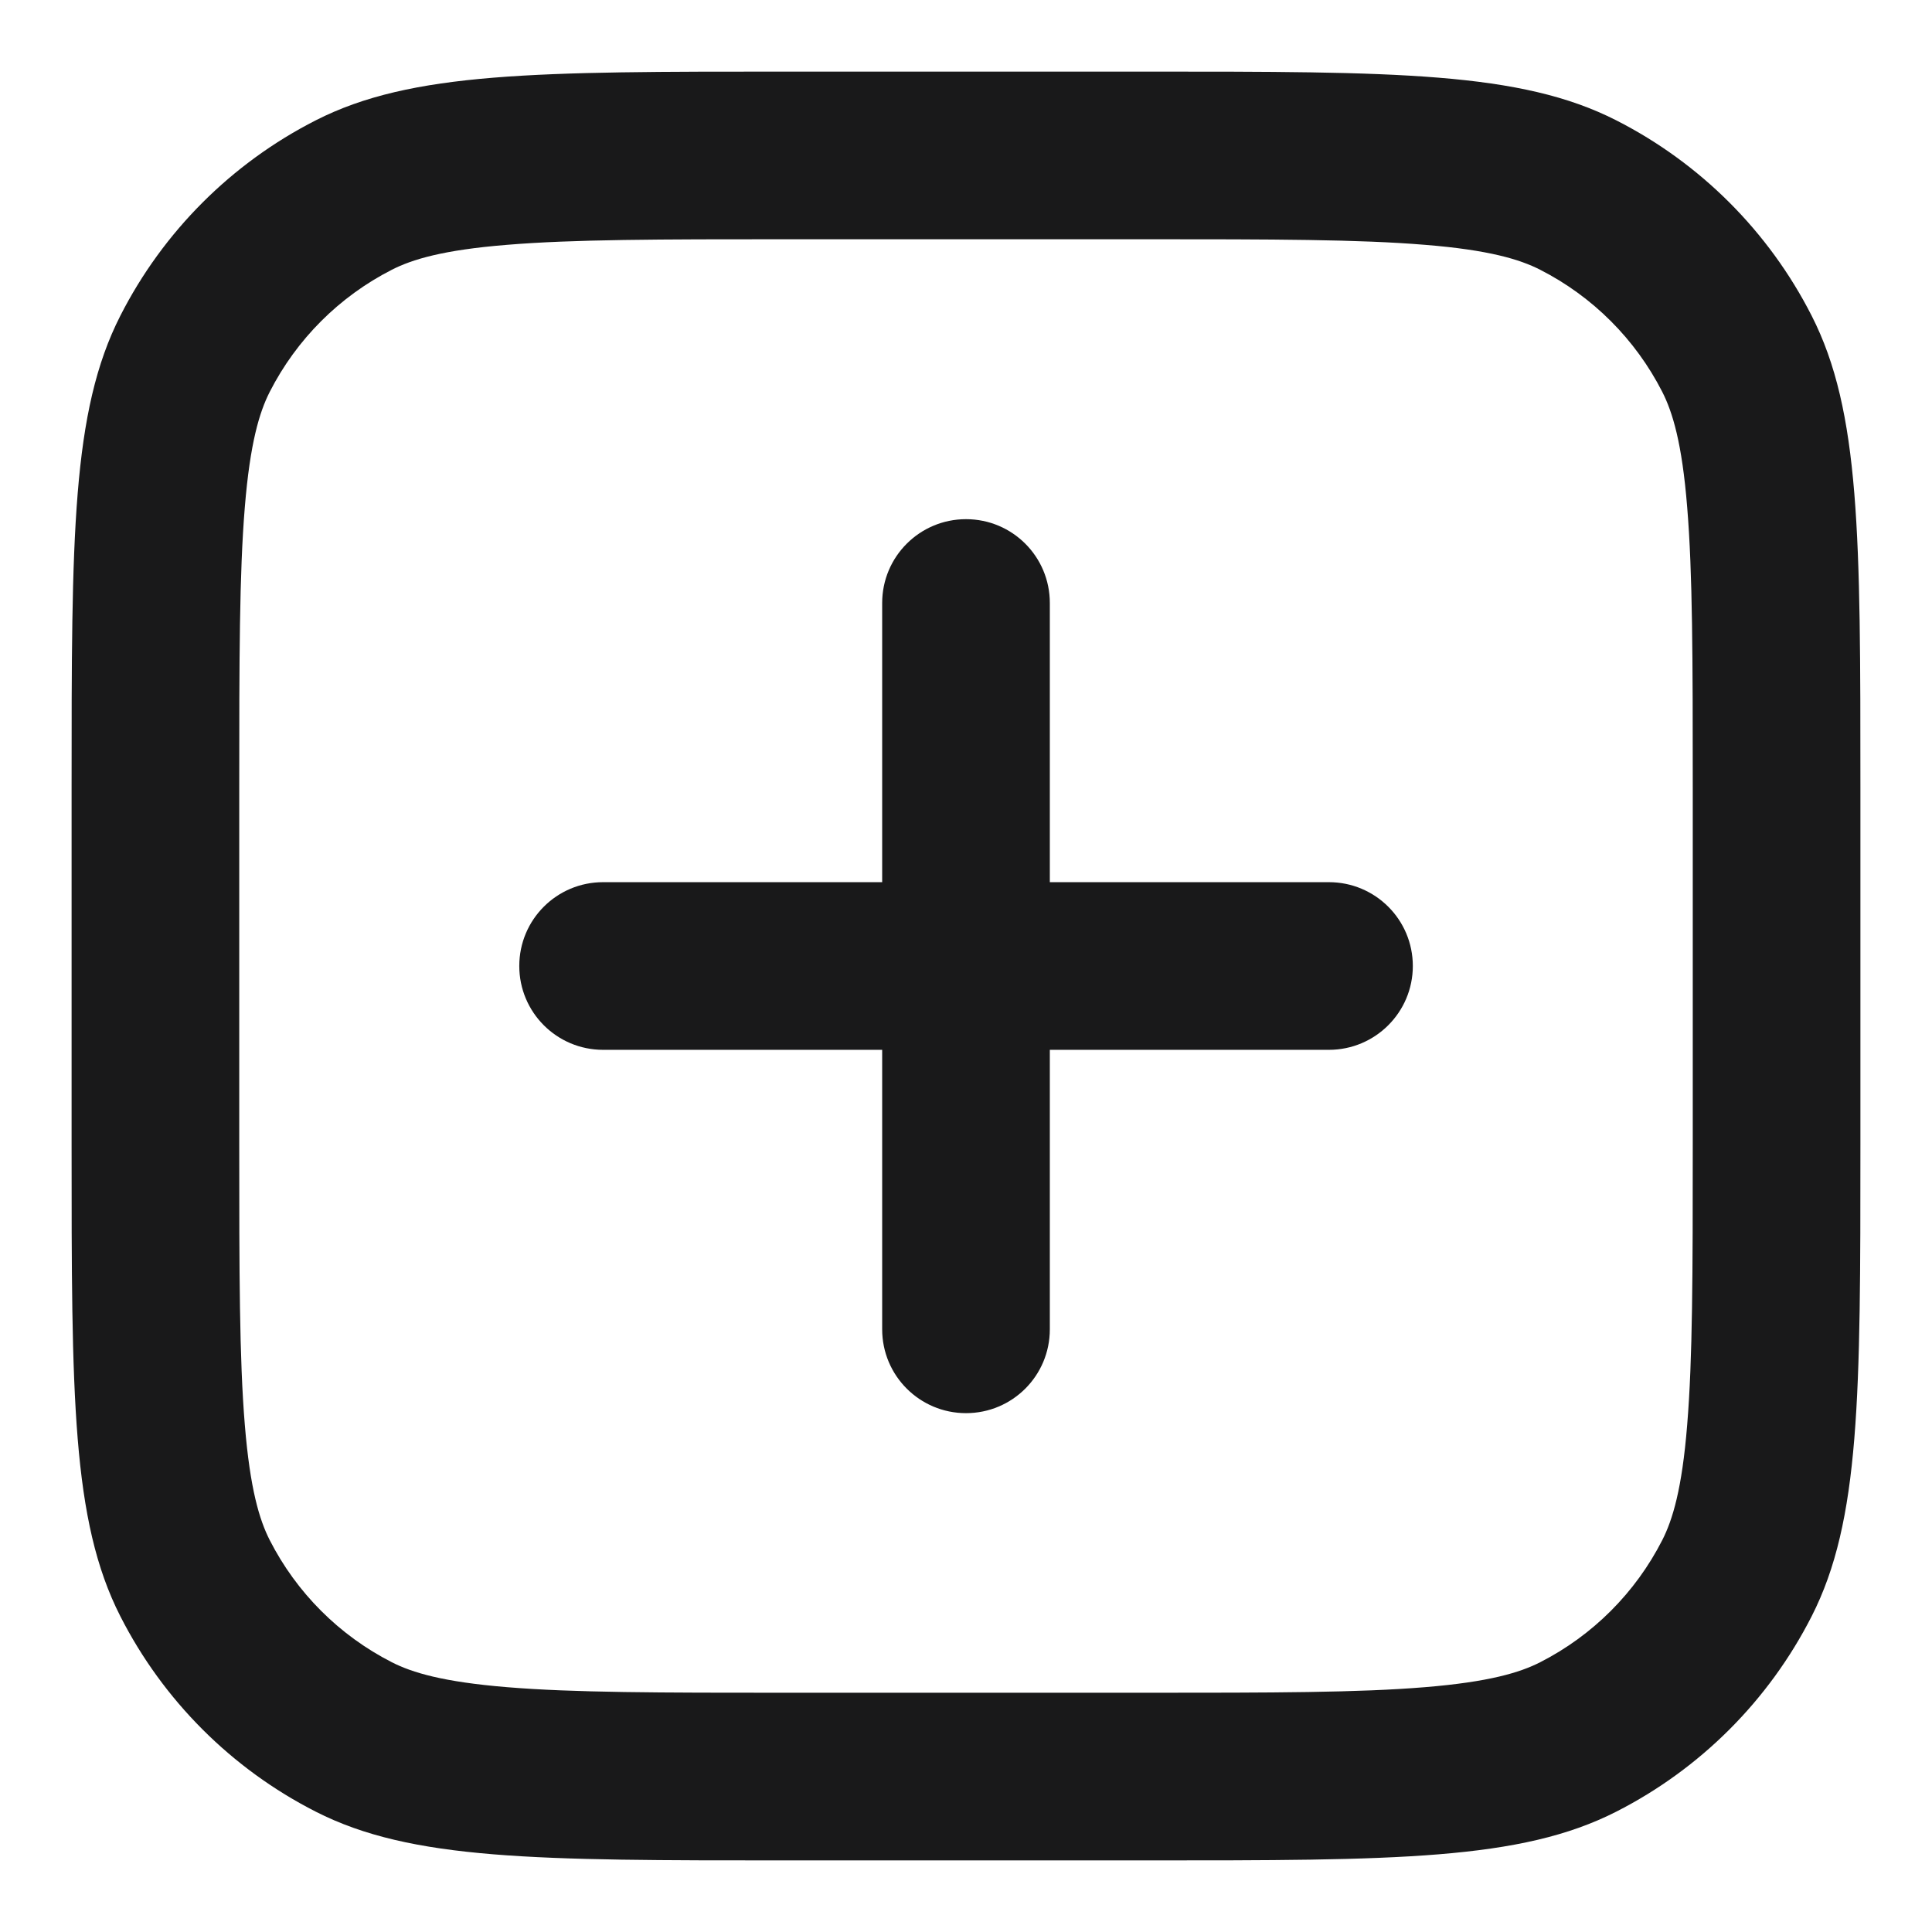 <svg width="18" height="18" viewBox="0 0 18 18" fill="none" xmlns="http://www.w3.org/2000/svg">
<path fill-rule="evenodd" clip-rule="evenodd" d="M10.667 2.229H7.333C6.141 2.229 5.34 2.23 4.724 2.281C4.126 2.329 3.84 2.417 3.651 2.513C3.161 2.763 2.763 3.161 2.513 3.651C2.417 3.84 2.33 4.126 2.281 4.724C2.23 5.34 2.229 6.141 2.229 7.333V10.666C2.229 11.859 2.23 12.659 2.281 13.276C2.33 13.874 2.417 14.16 2.513 14.349C2.763 14.839 3.161 15.237 3.651 15.487C3.84 15.583 4.126 15.67 4.724 15.719C5.34 15.77 6.141 15.771 7.333 15.771H10.667C11.859 15.771 12.66 15.77 13.276 15.719C13.874 15.67 14.16 15.583 14.349 15.487C14.839 15.237 15.237 14.839 15.487 14.349C15.583 14.16 15.671 13.874 15.719 13.276C15.77 12.659 15.771 11.859 15.771 10.666V7.333C15.771 6.141 15.77 5.34 15.719 4.724C15.671 4.126 15.583 3.84 15.487 3.651C15.237 3.161 14.839 2.763 14.349 2.513C14.16 2.417 13.874 2.329 13.276 2.281C12.66 2.23 11.859 2.229 10.667 2.229ZM1.121 2.942C0.667 3.833 0.667 5 0.667 7.333V10.666C0.667 13 0.667 14.167 1.121 15.058C1.52 15.842 2.158 16.48 2.942 16.879C3.833 17.333 5 17.333 7.333 17.333H10.667C13 17.333 14.167 17.333 15.058 16.879C15.842 16.48 16.48 15.842 16.879 15.058C17.333 14.167 17.333 13 17.333 10.666V7.333C17.333 5 17.333 3.833 16.879 2.942C16.48 2.158 15.842 1.52 15.058 1.121C14.167 0.667 13 0.667 10.667 0.667H7.333C5 0.667 3.833 0.667 2.942 1.121C2.158 1.52 1.52 2.158 1.121 2.942ZM9 4.837C9.432 4.837 9.781 5.186 9.781 5.618V8.219H12.381C12.813 8.219 13.163 8.568 13.163 9C13.163 9.431 12.813 9.781 12.381 9.781H9.781V12.385C9.781 12.817 9.432 13.166 9 13.166C8.569 13.166 8.219 12.817 8.219 12.385V9.781H5.619C5.187 9.781 4.838 9.431 4.838 9C4.838 8.568 5.187 8.219 5.619 8.219H8.219V5.618C8.219 5.186 8.569 4.837 9 4.837Z" fill="#19191A"/>
</svg>
